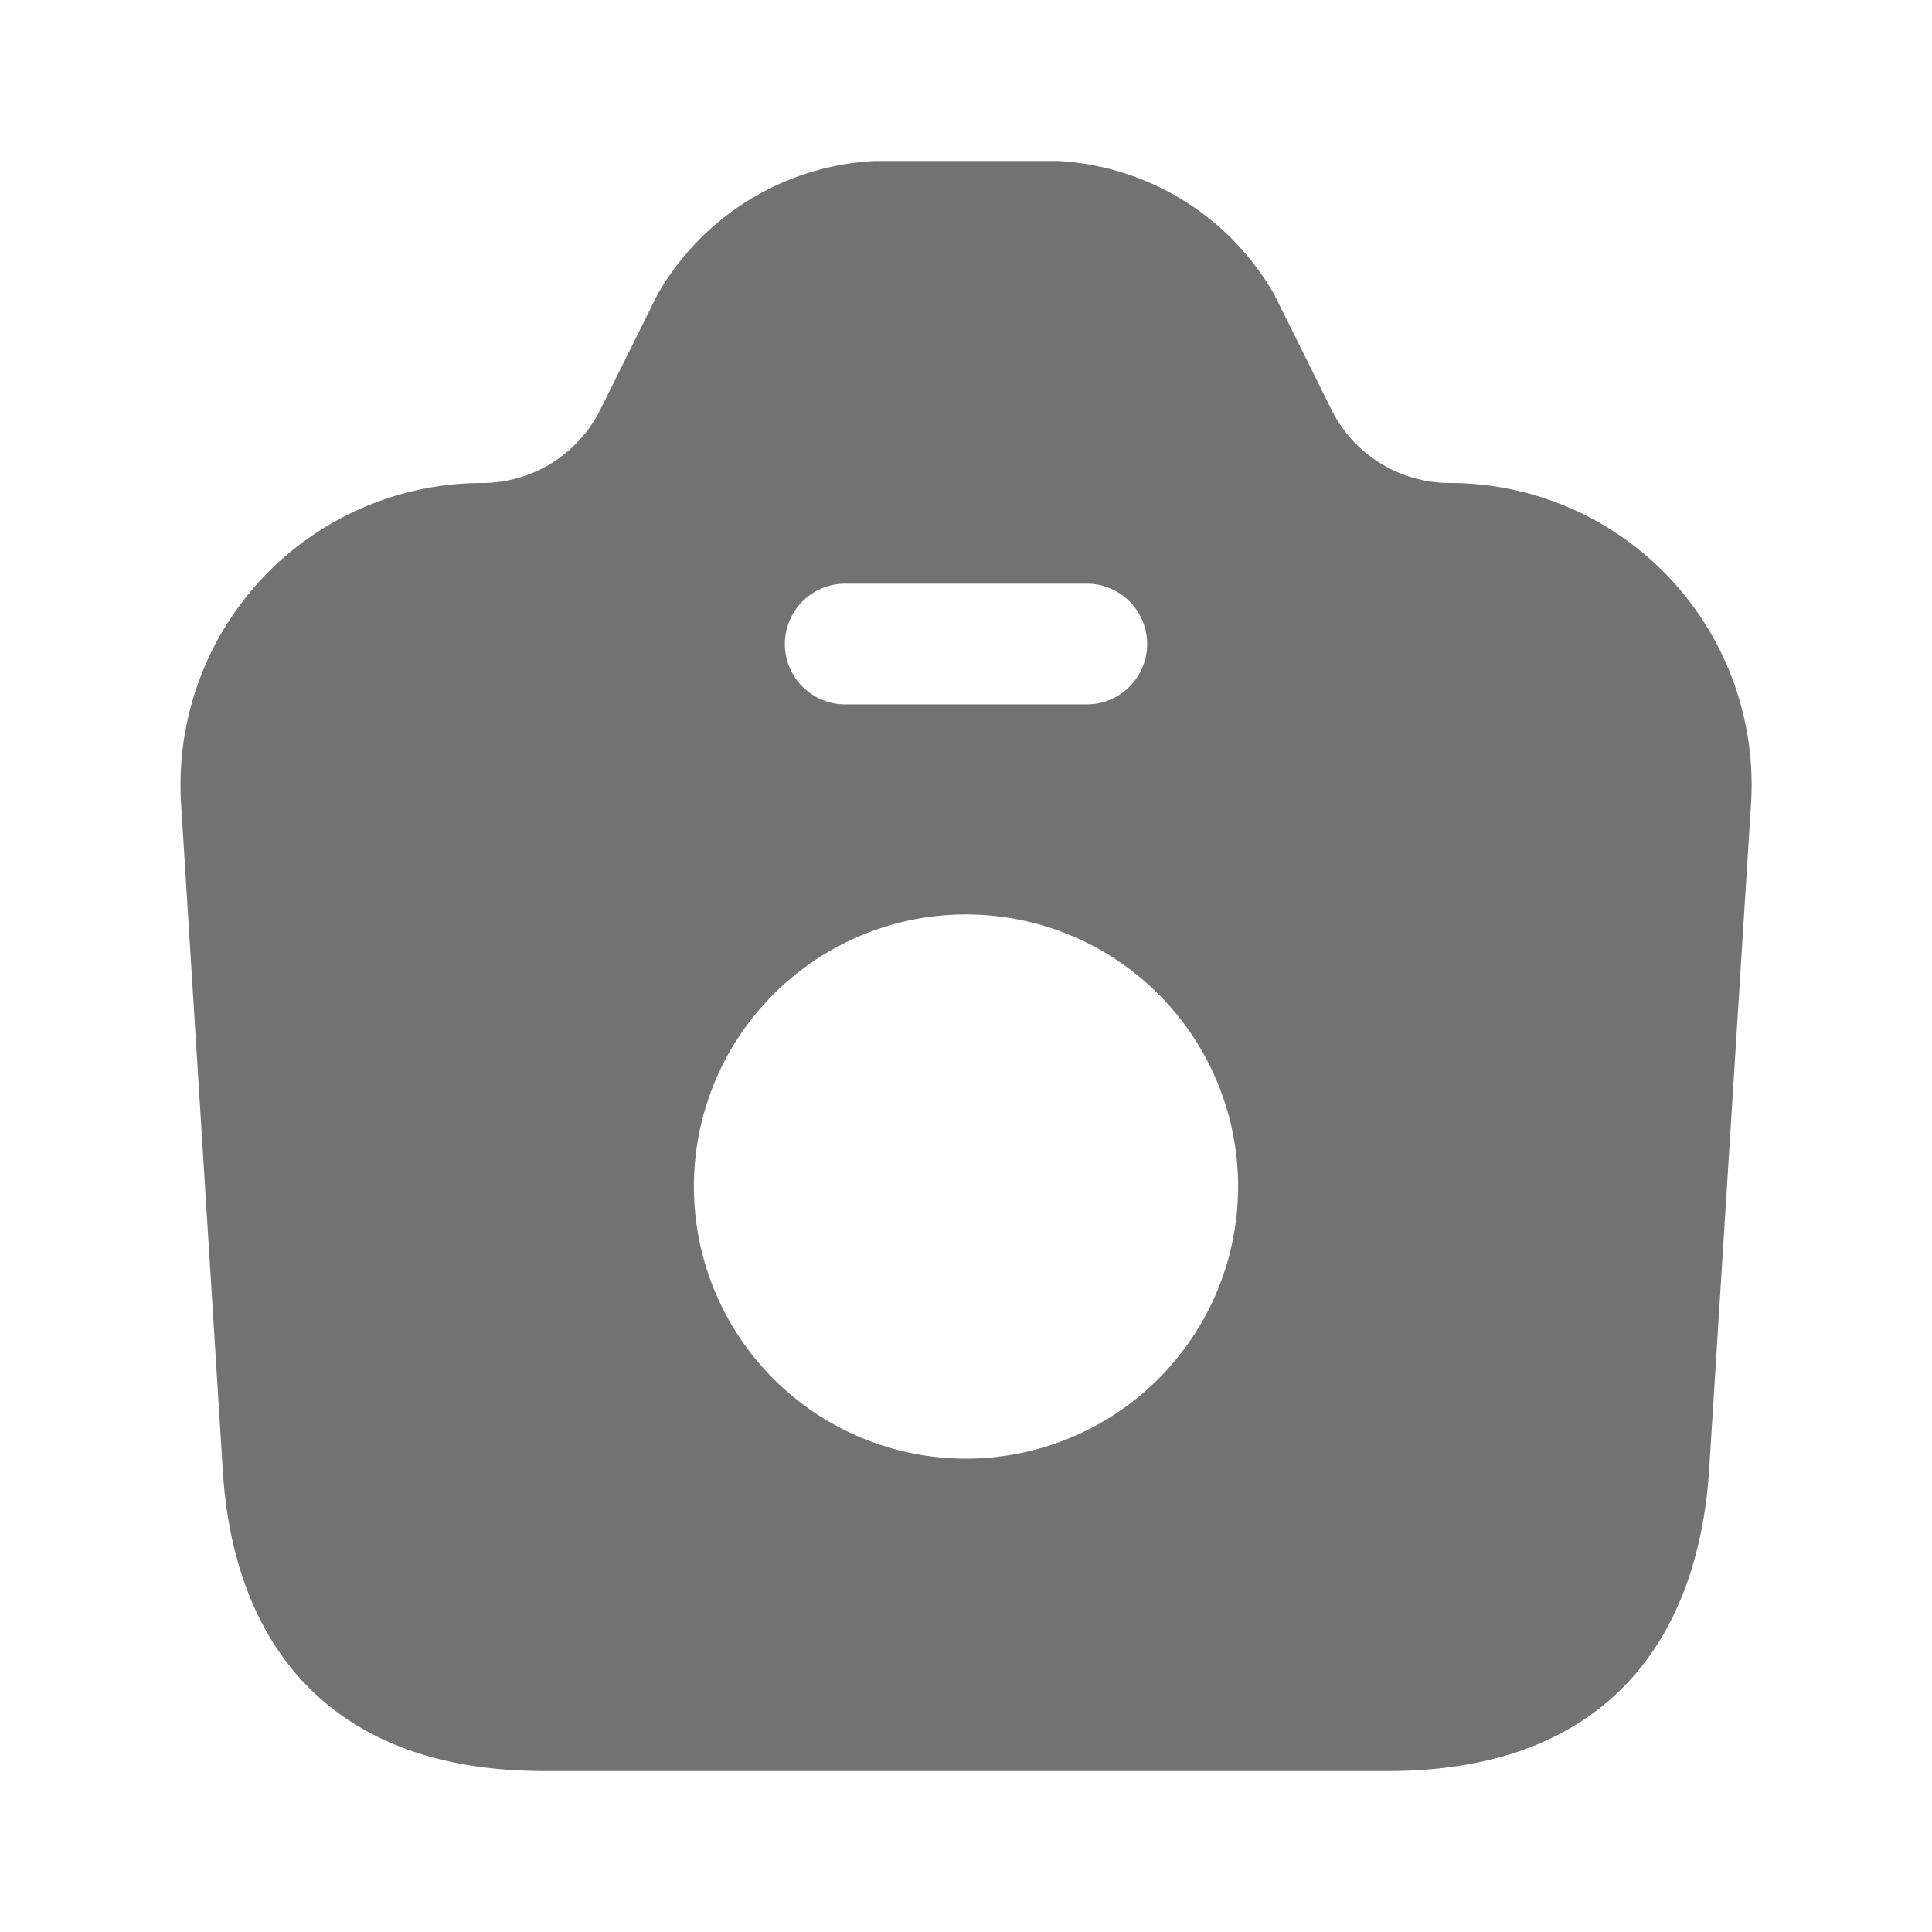 <svg xmlns="http://www.w3.org/2000/svg" width="32" height="32" viewBox="0 0 32 32">
  <g id="vuesax_bold_camera" data-name="vuesax/bold/camera" transform="translate(-364 -316)">
    <g id="camera" transform="translate(364 316)">
      <path id="Vector" d="M21.011,5.333a2.191,2.191,0,0,1-1.933-1.187l-.96-1.933A4.4,4.4,0,0,0,14.544,0H11.491A4.4,4.4,0,0,0,7.9,2.213l-.96,1.933A2.191,2.191,0,0,1,5.011,5.333a5,5,0,0,0-5,5.32L.7,21.667c.16,2.747,1.64,5,5.32,5H20c3.68,0,5.147-2.253,5.32-5l.693-11.013A5,5,0,0,0,21.011,5.333ZM11.011,7h4a1,1,0,0,1,0,2h-4a1,1,0,1,1,0-2Zm2,14.493a4.507,4.507,0,1,1,4.507-4.507A4.51,4.51,0,0,1,13.011,21.493Z" transform="translate(2.989 2.667)" fill="#727272"/>
      <path id="Vector-2" data-name="Vector" d="M0,0H32V32H0Z" fill="none" opacity="0"/>
    </g>
  </g>
</svg>
